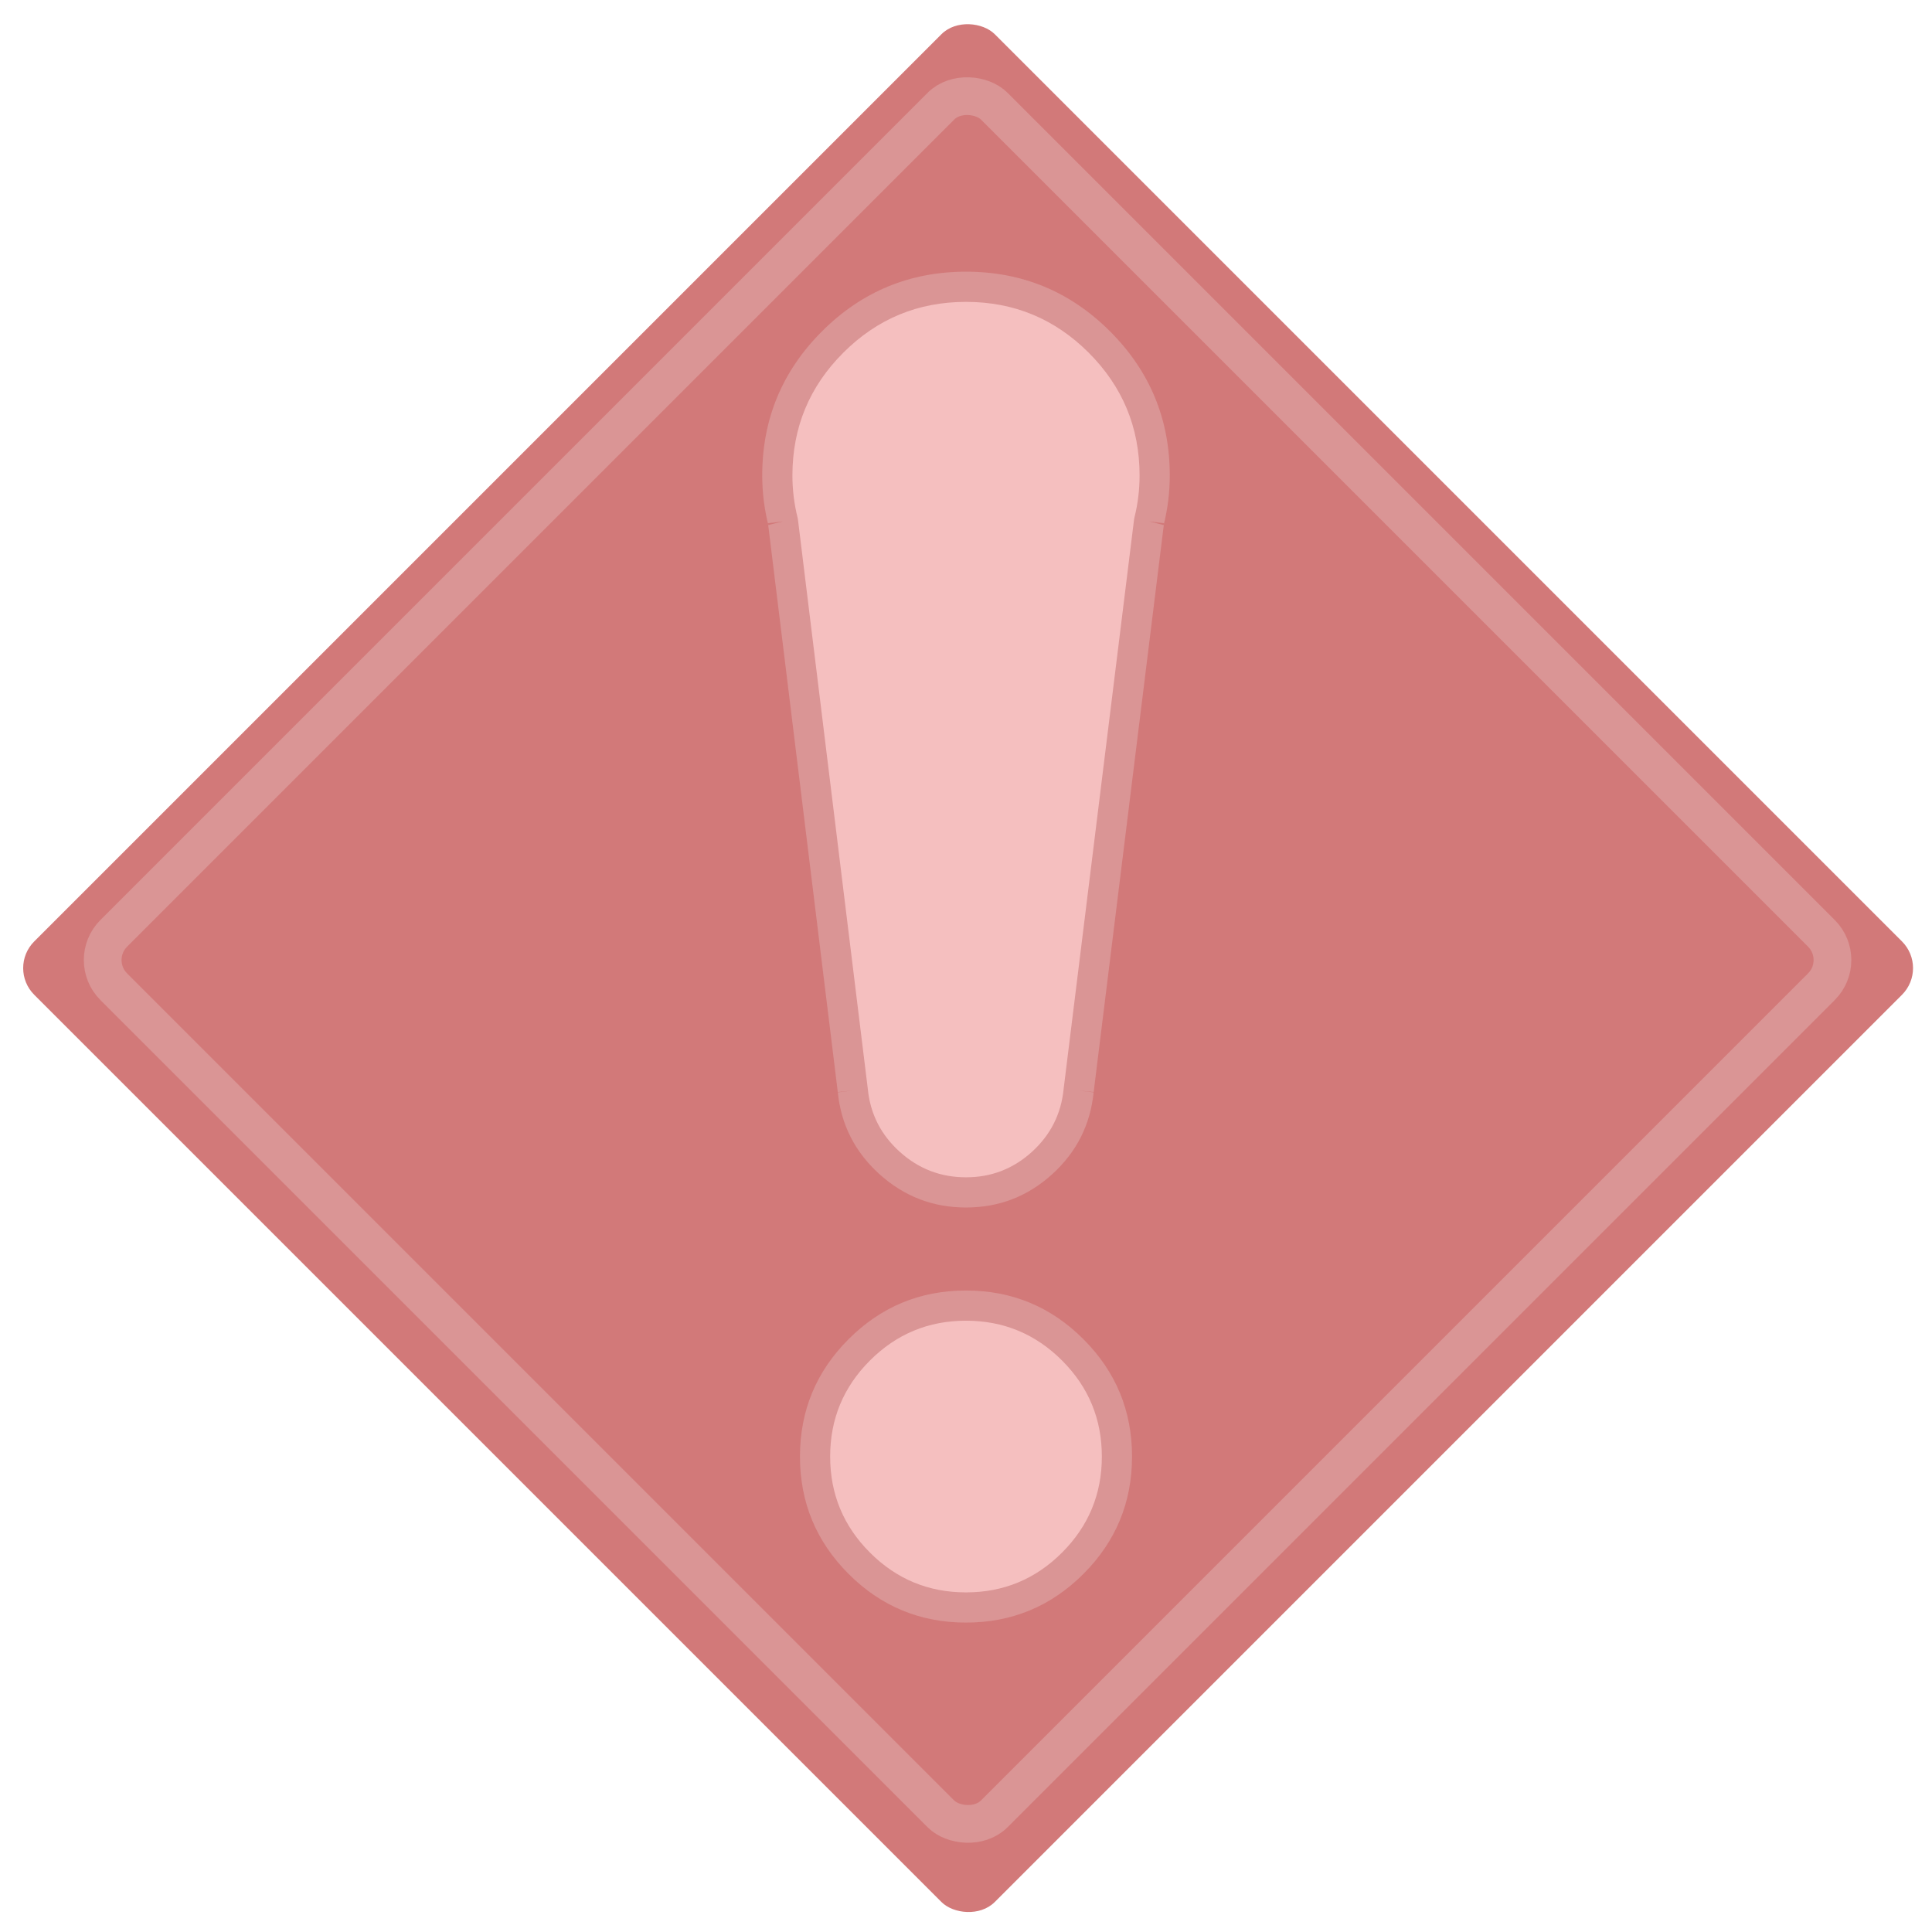 <svg width="256" height="256" viewBox="0 0 256 256" fill="none" xmlns="http://www.w3.org/2000/svg" xmlns:xlink="http://www.w3.org/1999/xlink">
	<desc>
			Created with Pixso.
	</desc>
	<g clip-path="url(#clip2_1)">
		<rect id="矩形 1" x="1" y="128.279" rx="5" width="180" height="180" transform="rotate(-45 1 128.279)" fill="#D27979"/>
		<rect id="矩形 1" x="11.536" y="127.208" rx="5" width="165" height="165" transform="rotate(-45 11.536 127.208)" fill="#D27979"/>
		<rect id="矩形 1" x="11.536" y="127.208" rx="5" width="165" height="165" transform="rotate(-45 11.536 127.208)" stroke="#DA9595" stroke-width="5"/>
		<mask id="path-1-inside-1" fill="white">
			<path id="形状" d="M103 63C103 49.198 114.198 38 128 38C141.802 38 153 49.198 153 63C153 65.099 152.741 67.138 152.253 69.086L142.926 144.5C142.173 152.078 135.775 158 128 158C120.225 158 113.753 152.078 113 144.5L103.747 69.086C103.259 67.138 103 65.099 103 63ZM108 193C108 204.042 116.958 213 128 213C139.042 213 148 204.042 148 193C148 181.958 139.042 173 128 173C116.958 173 108 181.958 108 193Z" clip-rule="evenodd" fill-rule="evenodd" fill-opacity="0"/>
		</mask>
		<path id="形状" d="M103 63C103 49.198 114.198 38 128 38C141.802 38 153 49.198 153 63C153 65.099 152.741 67.138 152.253 69.086L142.926 144.5C142.173 152.078 135.775 158 128 158C120.225 158 113.753 152.078 113 144.5L103.747 69.086C103.259 67.138 103 65.099 103 63ZM108 193C108 204.042 116.958 213 128 213C139.042 213 148 204.042 148 193C148 181.958 139.042 173 128 173C116.958 173 108 181.958 108 193Z" clip-rule="evenodd" fill-rule="evenodd" fill="#F5BFBF" fill-opacity="1"/>
		<path id="形状" d="M101 63Q101 51.82 108.91 43.91Q116.82 36 128 36Q139.18 36 147.09 43.91Q155 51.82 155 63Q155 66.35 154.193 69.572L152.253 69.086L154.238 69.332L144.911 144.745L142.926 144.5L144.916 144.698Q144.273 151.171 139.443 155.57Q134.579 160 128 160Q121.417 160 116.525 155.575Q111.653 151.168 111.01 144.698L113 144.5L111.015 144.744L101.762 69.33L103.747 69.086L101.807 69.572Q101 66.35 101 63ZM105 63Q105 65.857 105.687 68.601Q105.717 68.72 105.732 68.843L114.985 144.256Q114.988 144.279 114.99 144.302Q115.481 149.236 119.208 152.608Q122.958 156 128 156Q133.031 156 136.749 152.613Q140.444 149.248 140.936 144.302Q140.938 144.278 140.941 144.255L150.268 68.841Q150.283 68.719 150.313 68.601Q151 65.857 151 63Q151 53.477 144.262 46.738Q137.523 40 128 40Q118.477 40 111.738 46.738Q105 53.477 105 63ZM110 193Q110 200.453 115.274 205.726Q120.547 211 128 211Q135.453 211 140.726 205.726Q146 200.453 146 193Q146 185.547 140.726 180.274Q135.453 175 128 175Q120.547 175 115.274 180.274Q110 185.547 110 193ZM106 193Q106 183.89 112.445 177.445Q118.89 171 128 171Q137.11 171 143.555 177.445Q150 183.89 150 193Q150 202.11 143.555 208.555Q137.11 215 128 215Q118.89 215 112.445 208.555Q106 202.11 106 193Z" fill-rule="evenodd" fill="#DA9595" fill-opacity="1"/>
	</g>
	<defs>
		<clipPath id="clip2_1">
			<rect id="画板 1" width="256" height="256" fill="white"/>
		</clipPath>
	</defs>
</svg>

